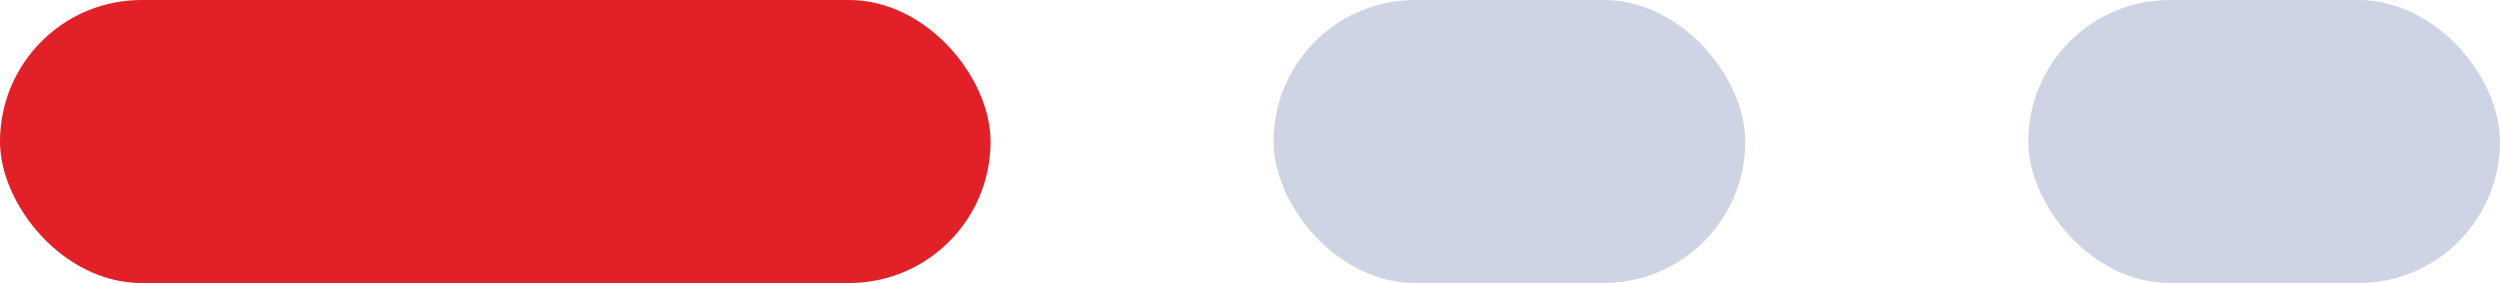 <svg width="53" height="6" viewBox="0 0 53 6" fill="none" xmlns="http://www.w3.org/2000/svg">
<rect width="21" height="6" rx="3" fill="#E12127"/>
<rect x="27" width="10" height="6" rx="3" fill="#CFD4E4"/>
<rect x="43" width="10" height="6" rx="3" fill="#CFD4E4"/>
</svg>
